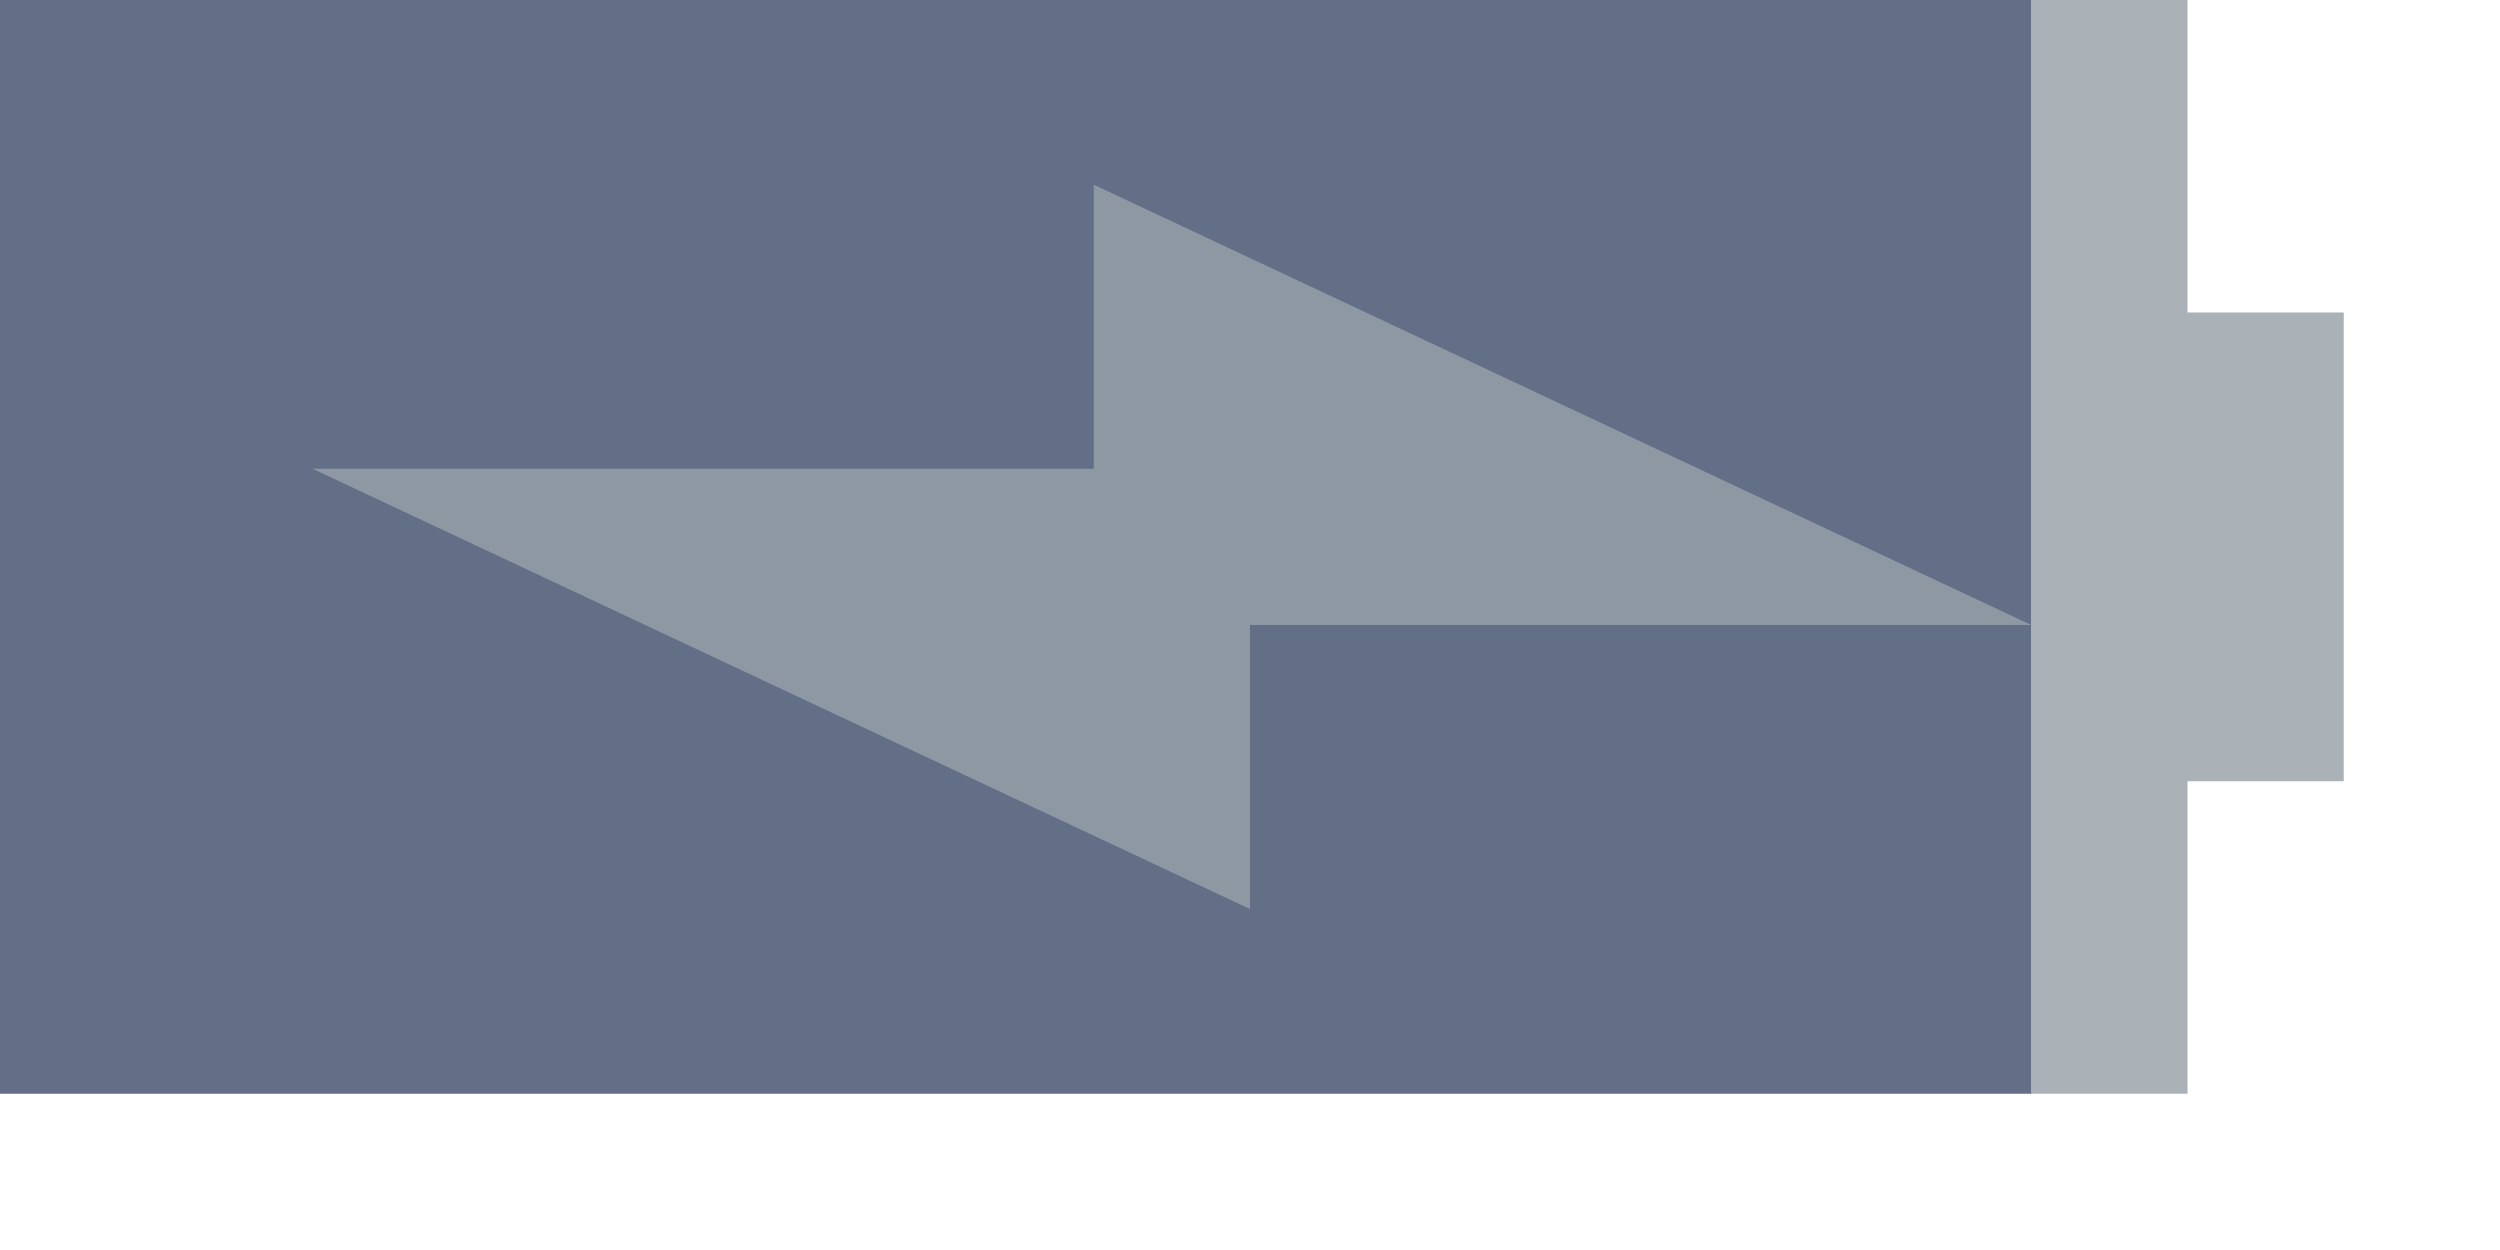 <svg version="1.1" viewBox="0 0 16 8" xmlns="http://www.w3.org/2000/svg">
	<path d="m13 7h1v-2l1 0v-3l-1-0v-2h-1z" fill="#aab2b7"/>
	<path d="m13 0h-13v7h13z" fill="#626f87"/>
	<path d="M 2,3 8,5.818 V 4 h 5 L 7,1.182 V 3 Z" fill="#8d98a3" stroke-width=".455"/>
</svg>
